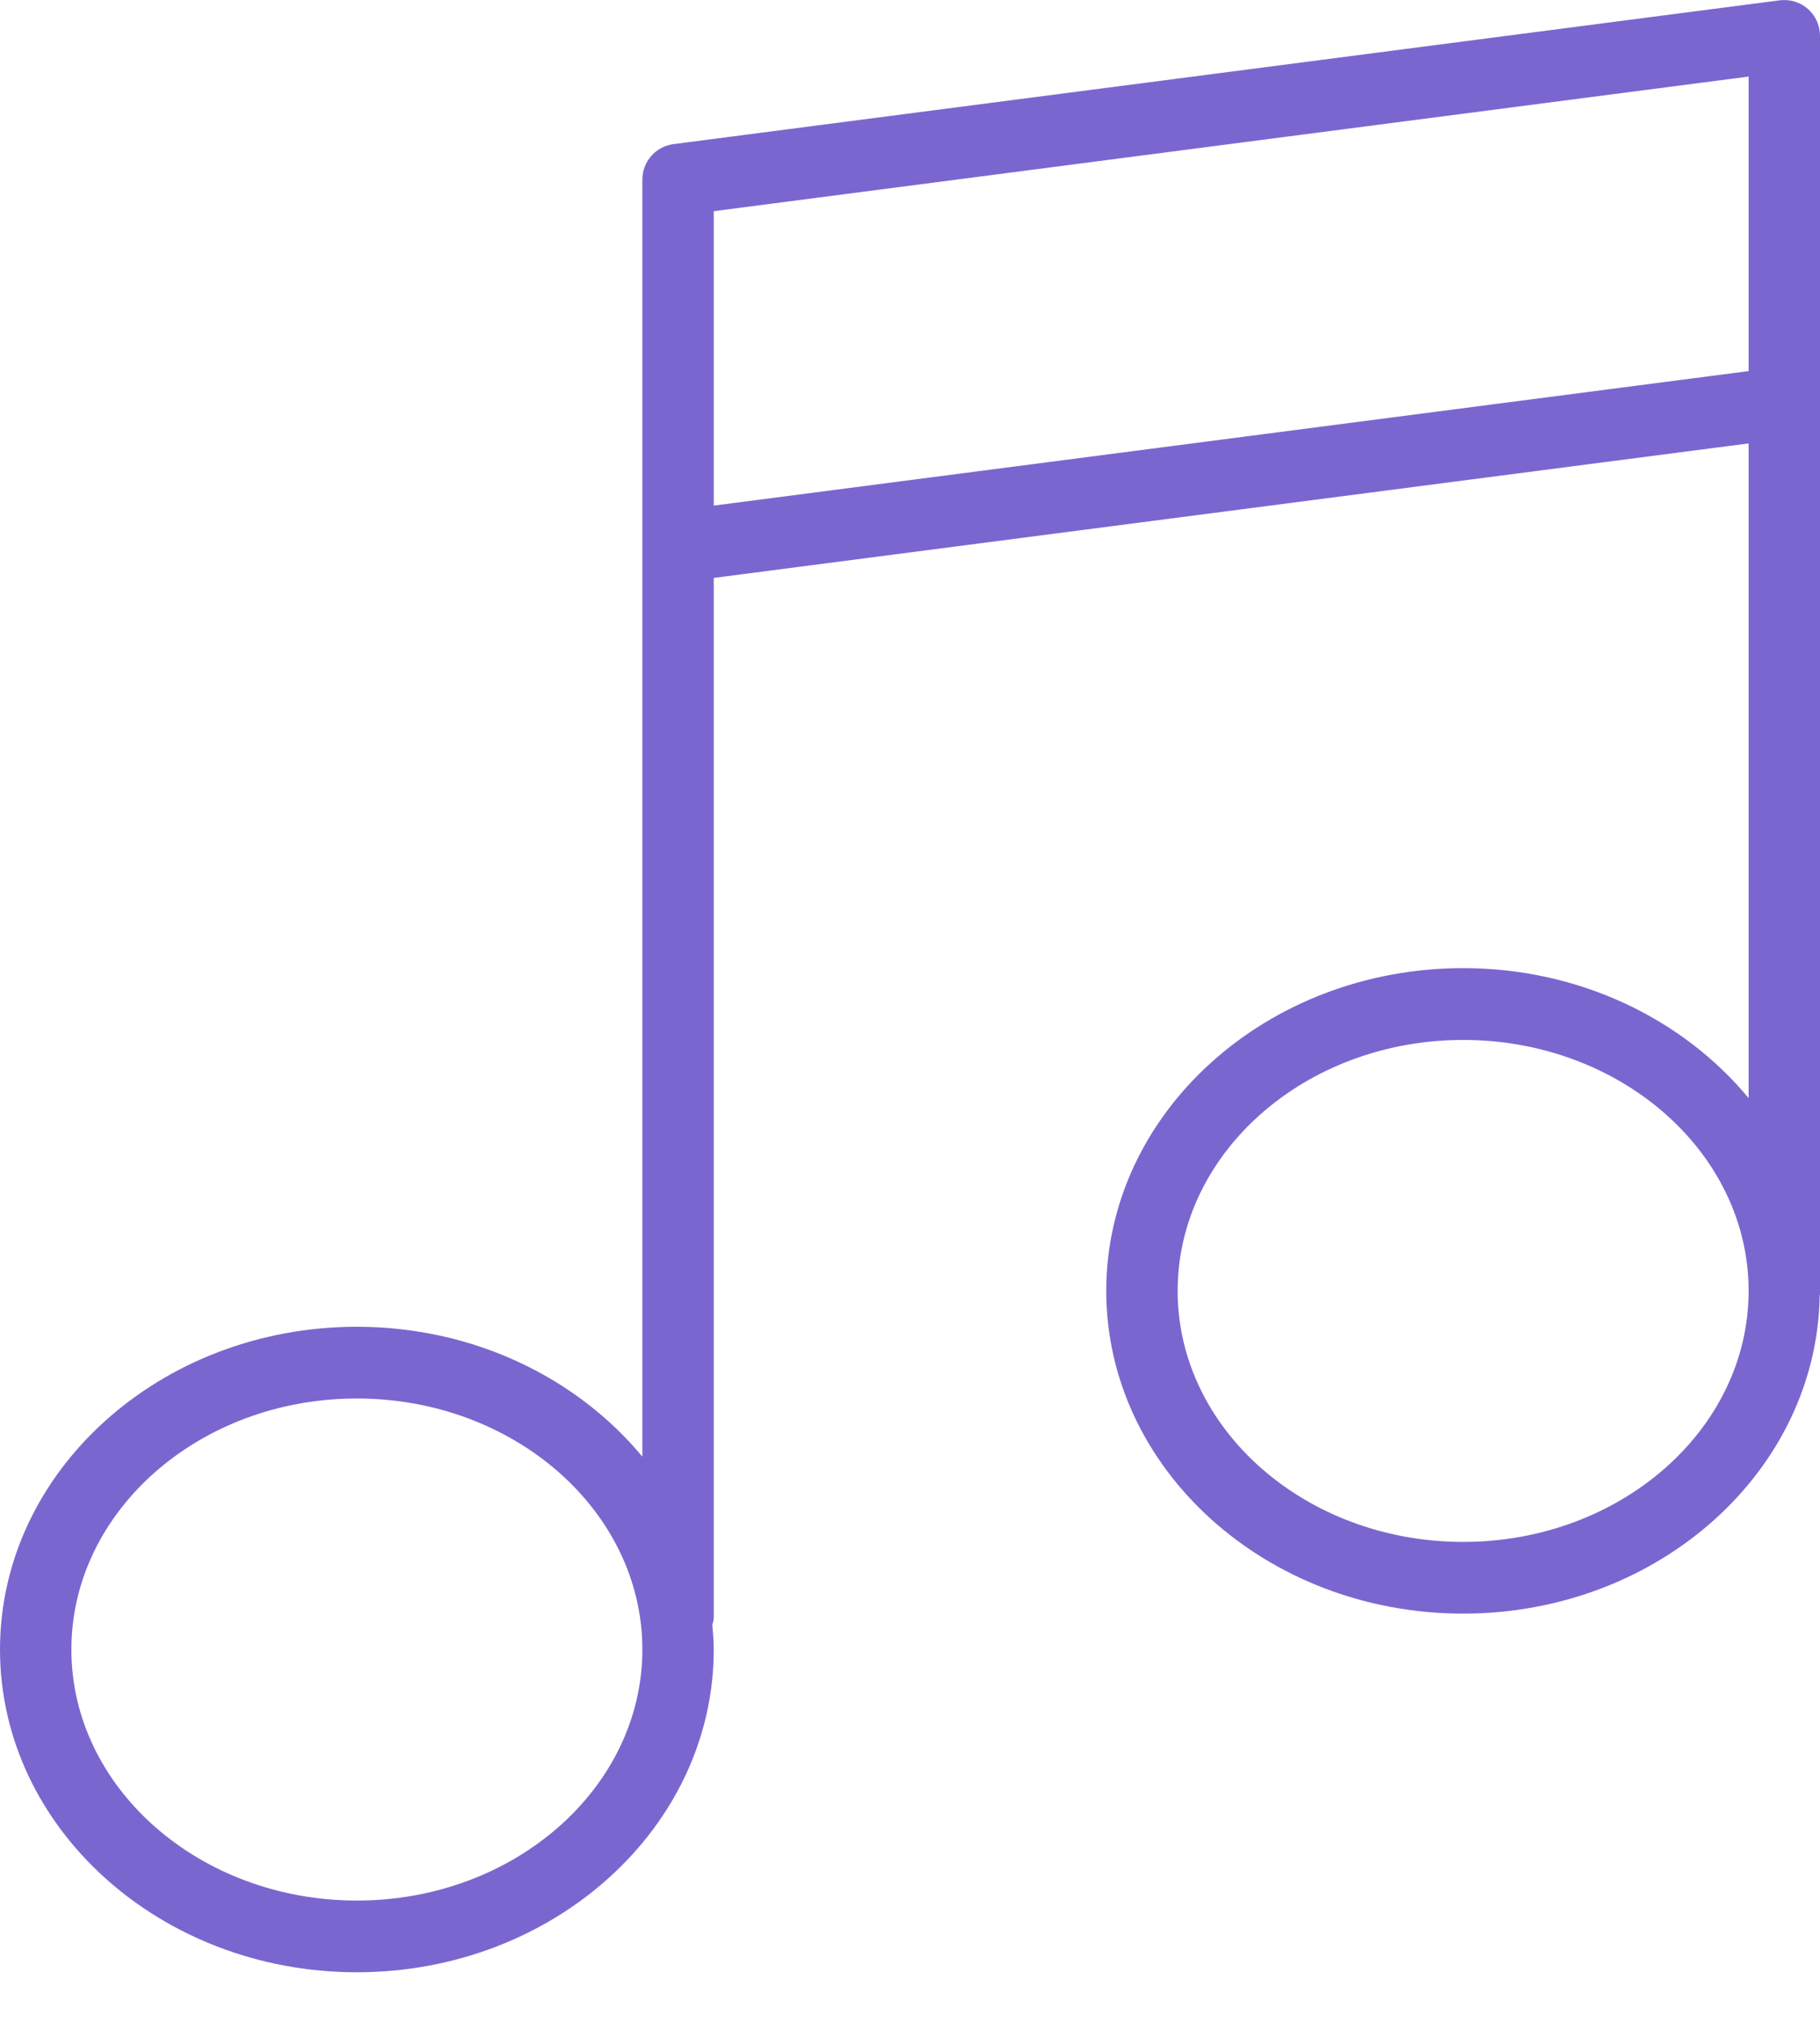 <?xml version="1.0" encoding="utf-8"?>
<svg width="18px" height="20px" viewBox="0 0 18 20" version="1.1" xmlns:xlink="http://www.w3.org/1999/xlink" xmlns="http://www.w3.org/2000/svg">
  <g id="music-player">
    <path d="M17.88 0.088C17.804 0.021 17.703 -0.009 17.602 0.003L6.66 1.425C6.485 1.448 6.353 1.598 6.353 1.776L6.353 3.909L6.353 5.403L6.353 14.402C5.708 13.624 4.685 13.118 3.529 13.118C1.583 13.118 0 14.549 0 16.309C0 18.068 1.583 19.5 3.529 19.5C5.476 19.5 7.059 18.068 7.059 16.309C7.059 16.227 7.052 16.146 7.045 16.065C7.05 16.042 7.059 16.021 7.059 15.997L7.059 5.714L17.294 4.384L17.294 10.857C16.65 10.079 15.626 9.572 14.471 9.572C12.524 9.572 10.941 11.004 10.941 12.763C10.941 14.523 12.524 15.954 14.471 15.954C16.399 15.954 17.969 14.548 17.997 12.81C17.997 12.806 18 12.802 18 12.797L18 3.98L18 2.487L18 0.354C18 0.252 17.956 0.155 17.88 0.088ZM3.529 18.791C1.973 18.791 0.706 17.677 0.706 16.309C0.706 14.941 1.973 13.827 3.529 13.827C5.086 13.827 6.353 14.941 6.353 16.309C6.353 17.677 5.086 18.791 3.529 18.791ZM14.471 15.245C12.914 15.245 11.647 14.132 11.647 12.763C11.647 11.395 12.914 10.282 14.471 10.282C16.027 10.282 17.294 11.395 17.294 12.763C17.294 14.132 16.027 15.245 14.471 15.245ZM7.059 4.999L7.059 3.909L7.059 2.088L17.294 0.757L17.294 2.487L17.294 3.669L7.059 4.999Z" transform="translate(0 0)" id="Shape" fill="#7B66D0" stroke="none" />
  </g>
</svg>
